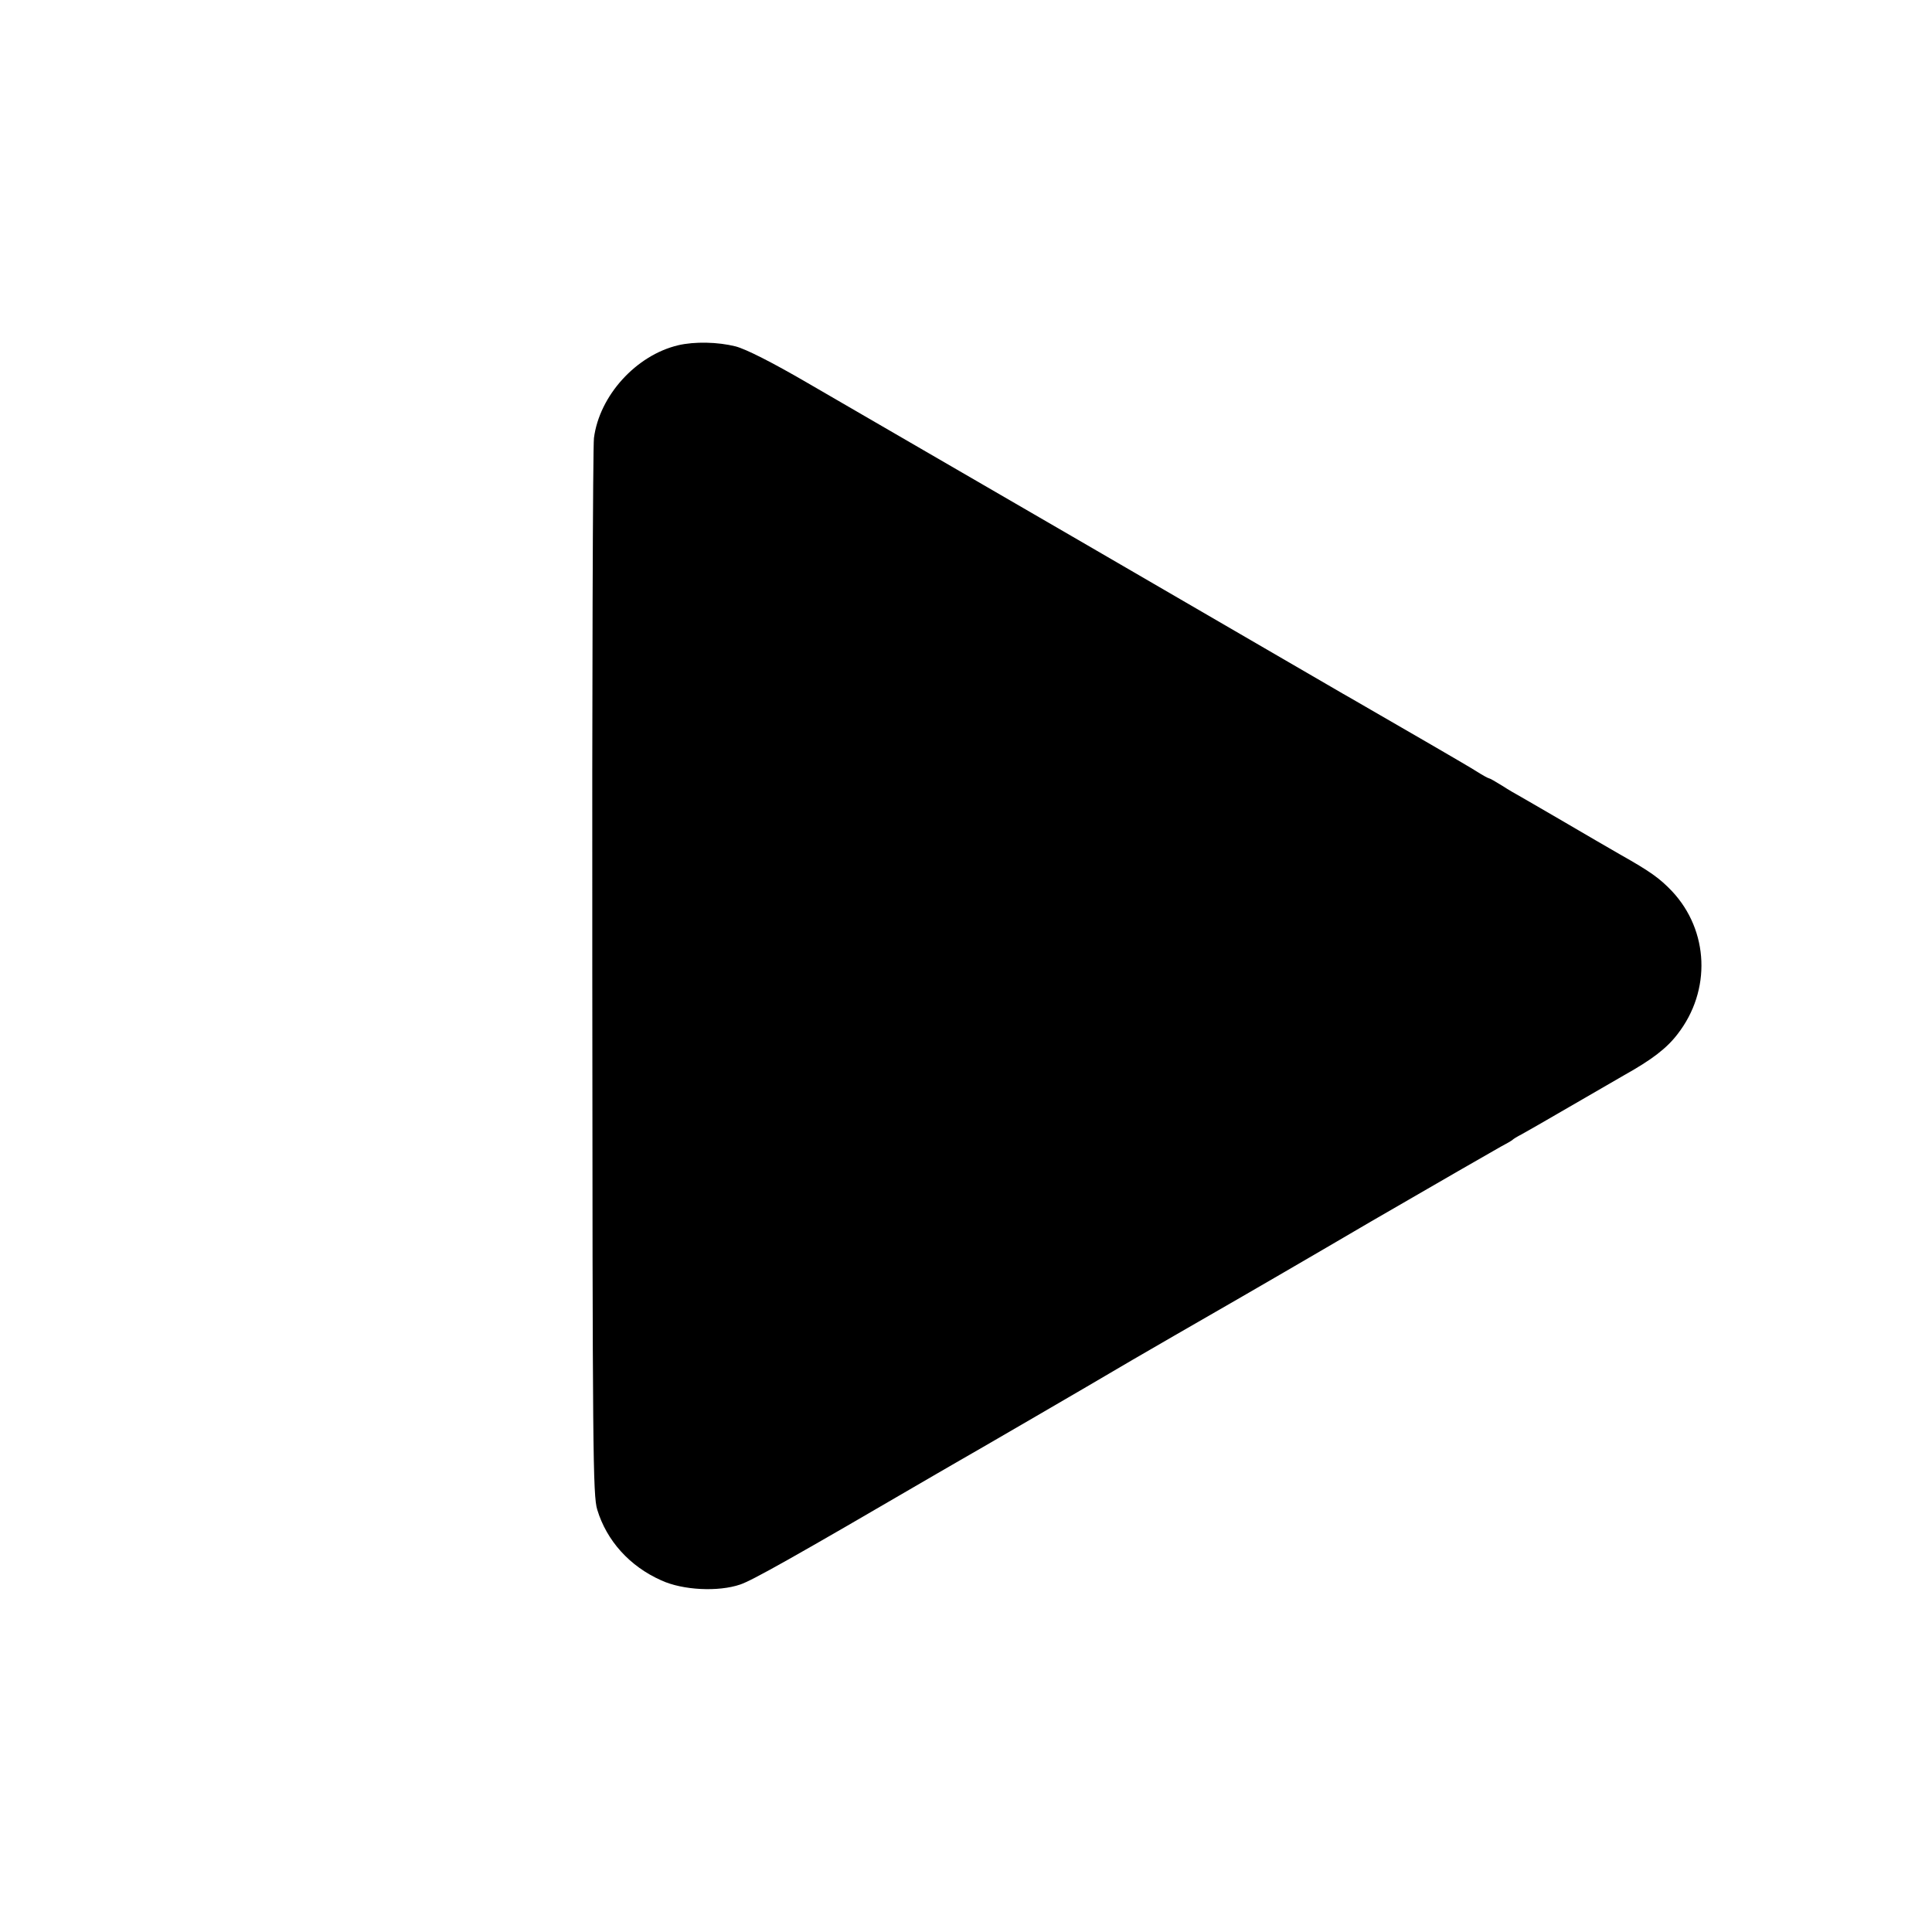 <?xml version="1.0" standalone="no"?>
<!DOCTYPE svg PUBLIC "-//W3C//DTD SVG 20010904//EN"
 "http://www.w3.org/TR/2001/REC-SVG-20010904/DTD/svg10.dtd">
<svg version="1.0" xmlns="http://www.w3.org/2000/svg"
 width="700pt" height="700pt" viewBox="0 0 700 700"
 preserveAspectRatio="xMidYMid meet">
<g transform="translate(0,700) scale(0.1,-0.1)"
fill="#000000" stroke="none">
<path d="M2457 5749 c-152 -36 -285 -182 -305 -336 -4 -32 -7 -906 -6 -1943 1
-1731 2 -1889 18 -1940 34 -112 117 -205 232 -256 78 -36 207 -42 286 -15 44
15 187 95 708 399 19 11 54 31 76 44 43 24 538 312 564 328 19 12 424 246 470
272 19 11 230 133 467 272 238 138 450 260 470 271 21 11 40 22 43 25 3 3 17
12 33 20 15 8 93 53 174 100 81 47 169 98 197 114 102 57 155 98 194 149 123
158 114 375 -20 518 -45 47 -78 71 -188 133 -85 49 -76 44 -220 128 -69 40
-134 78 -145 84 -11 6 -39 22 -62 37 -24 15 -45 27 -48 27 -3 0 -23 11 -45 25
-31 20 -258 151 -457 266 -17 9 -127 74 -245 142 -192 112 -1212 704 -1723
1000 -129 75 -222 122 -260 132 -64 16 -148 18 -208 4z"/>
</g>
</svg>
